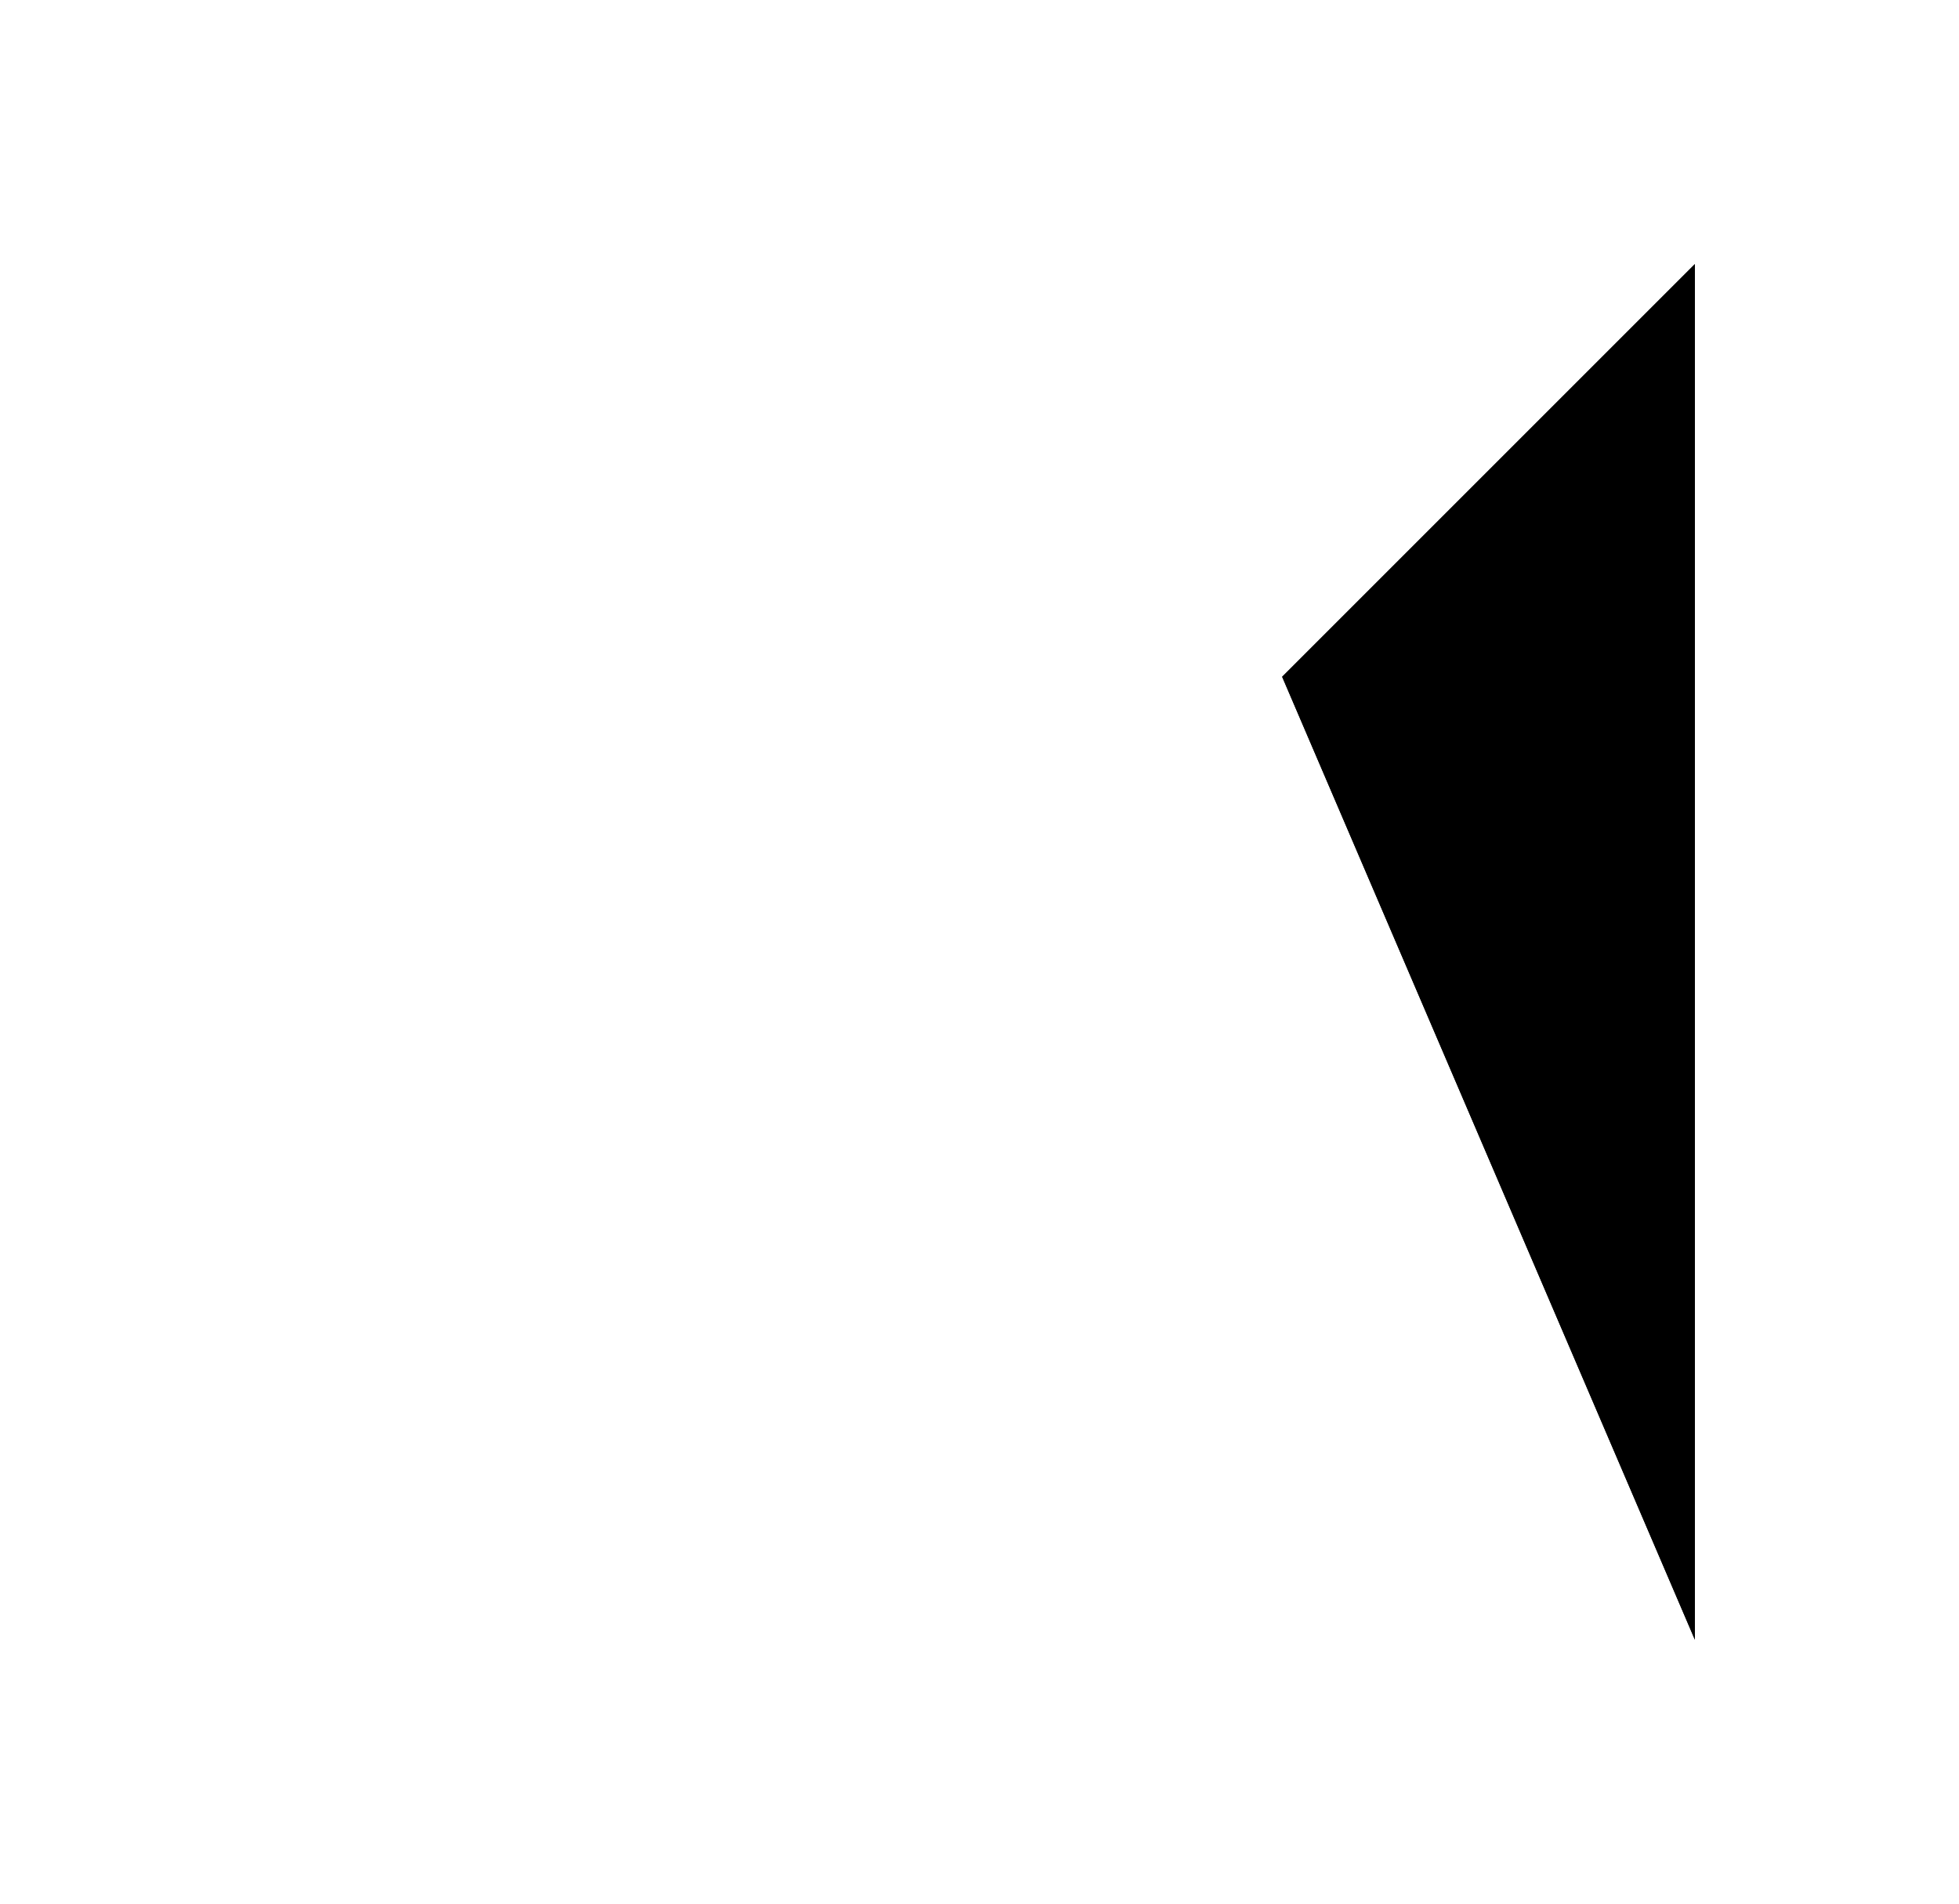 <?xml version="1.0" encoding="UTF-8"?>
<?xml-stylesheet href="daySvgStyle.css" type="text/css"?>
<svg xmlns="http://www.w3.org/2000/svg" version="1.2" baseProfile="tiny" xml:space="preserve" style="shape-rendering:geometricPrecision; fill-rule:evenodd;" width="3.56mm" height="3.46mm" viewBox="-0.48 -0.48 3.56 3.46">
  <title>SAFCON61</title>
  <desc>contour label</desc>
  <rect class="symbolBox layout" fill="none" x="1.85" y="0" height="2.5" width="0.75"/>
  <rect class="svgBox layout" fill="none" x="0" y="0" height="2.5" width="2.6"/>
  <path d=" M 1.85,0.75 L 2.6,0 L 2.6,2.5" class="sl f0 sDEPDW" stroke-width="0.96" />
  <path d=" M 1.85,0.75 L 2.6,0 L 2.6,2.5" class="sl f0 sSNDG2" stroke-width="0.32" />
  <circle class="pivotPoint layout" fill="none" cx="0" cy="0" r="1"/>
</svg>
